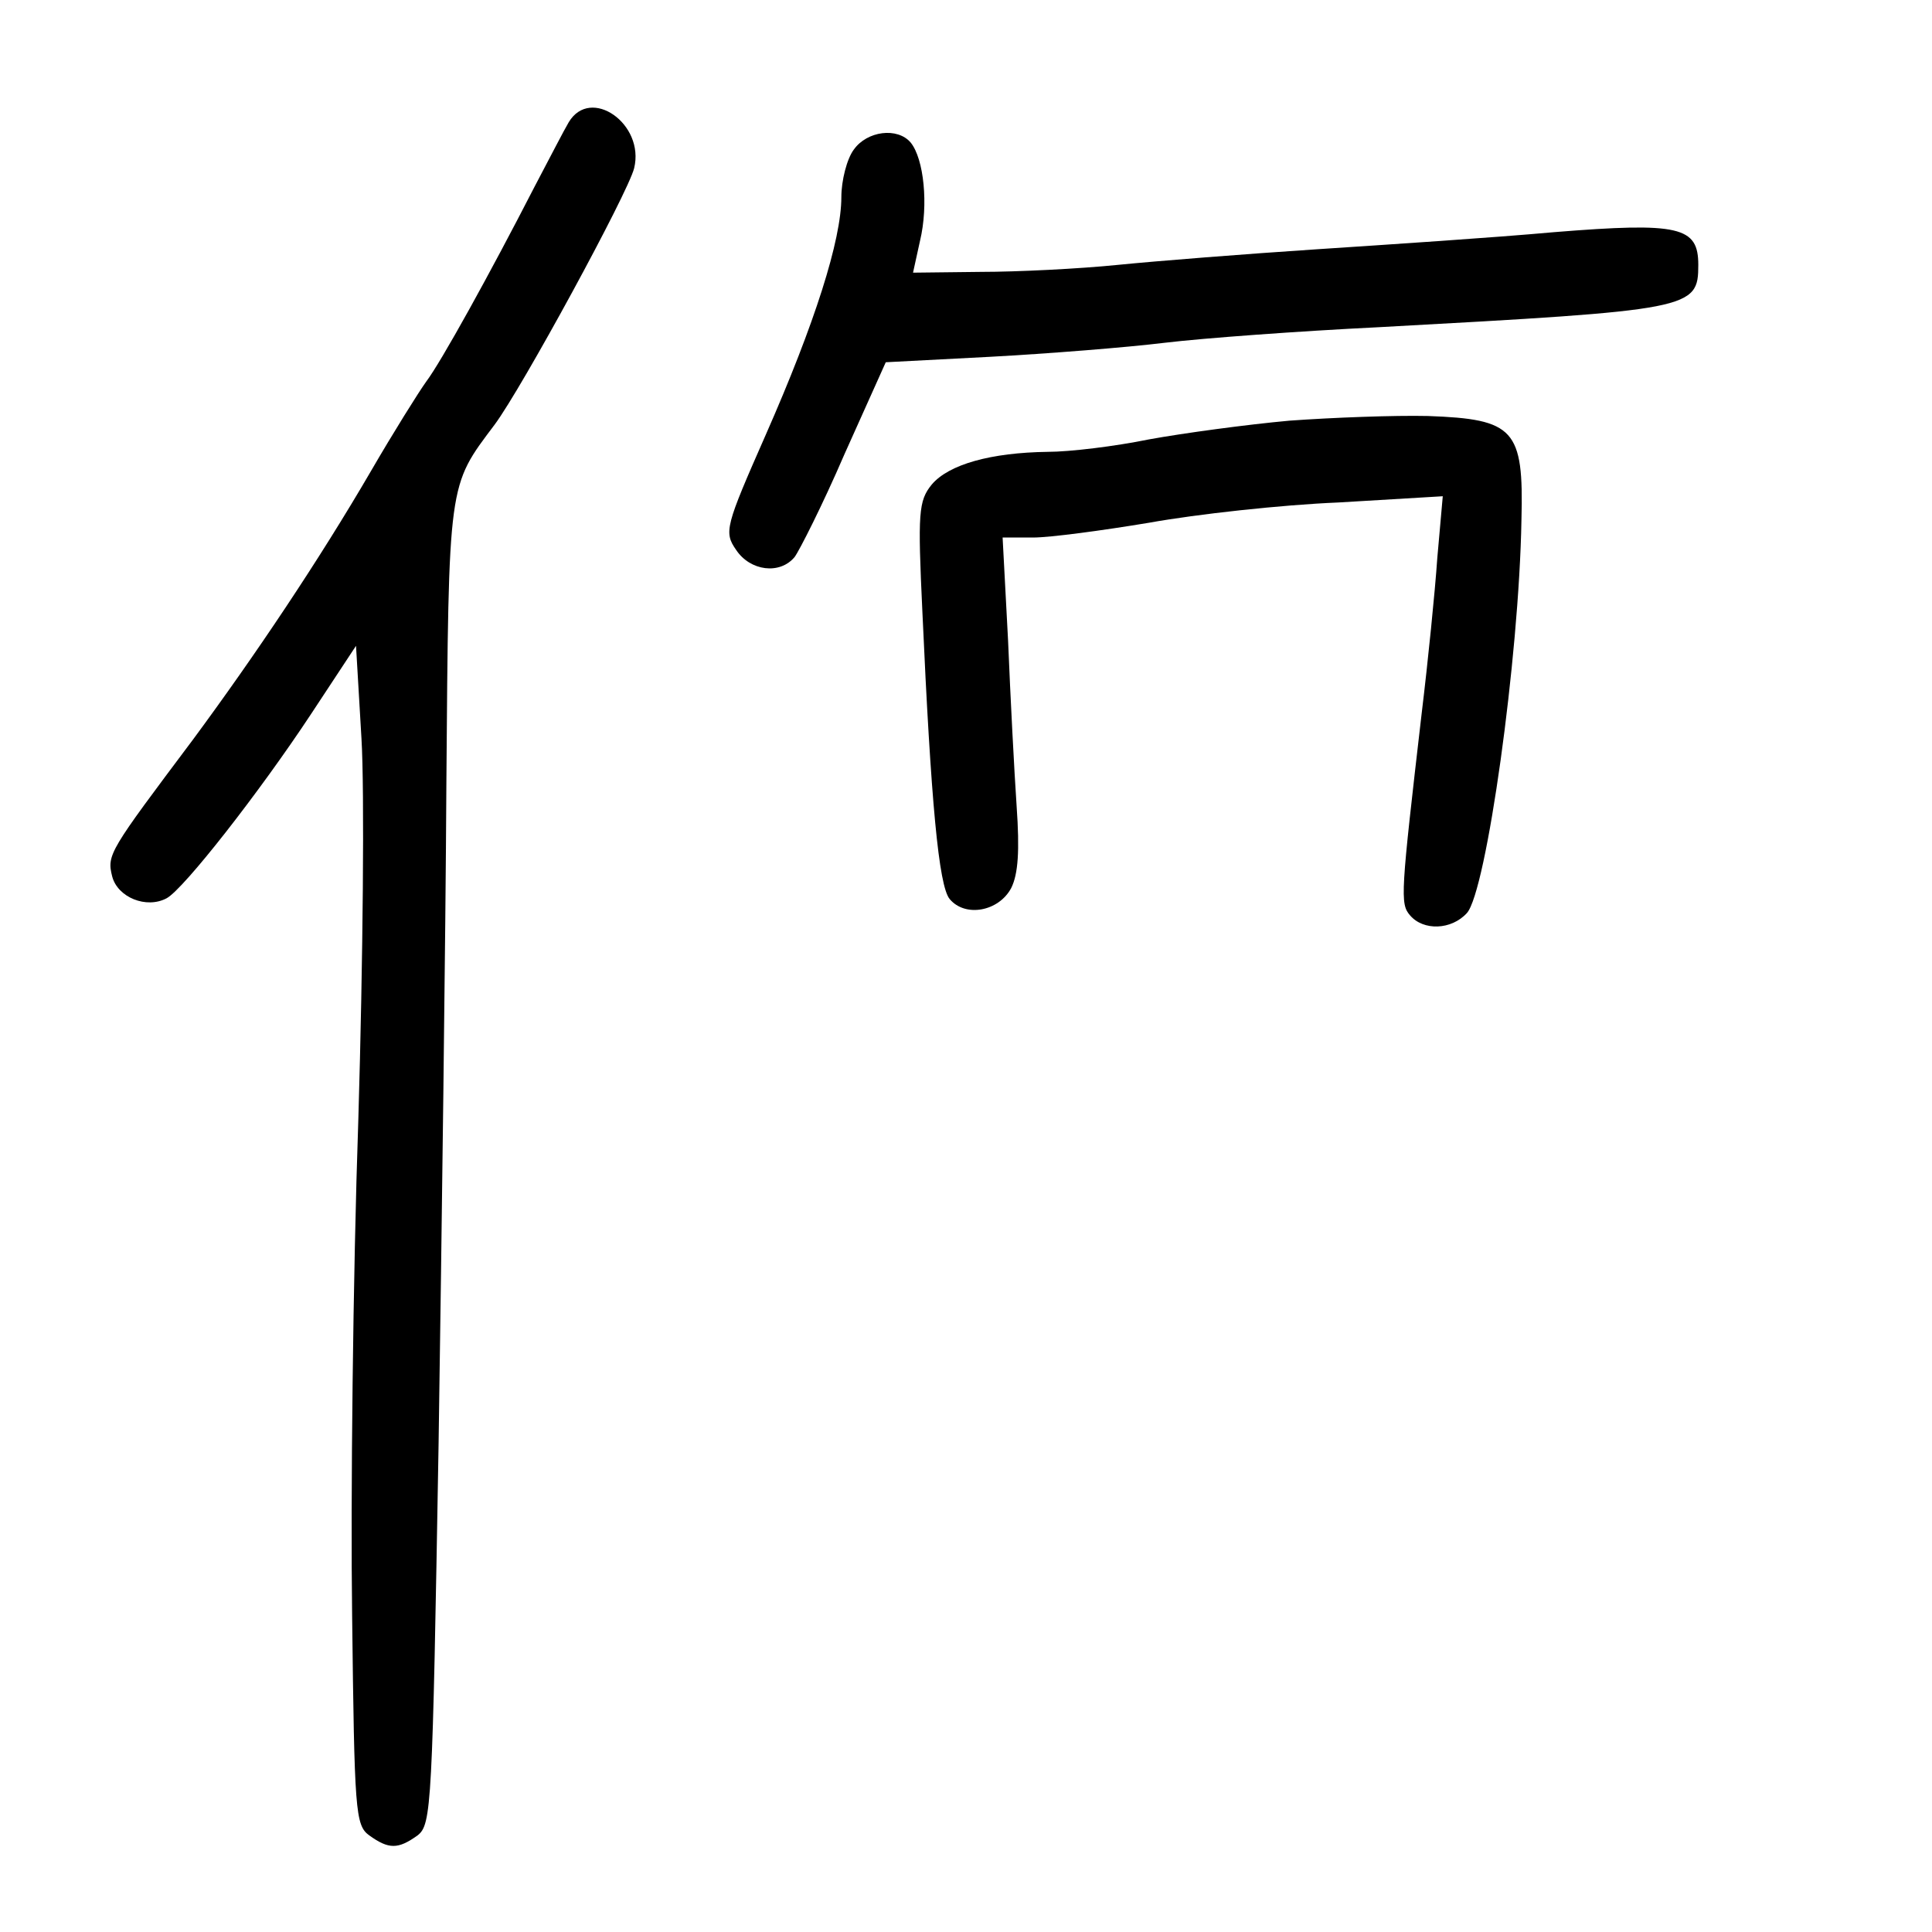 <?xml version="1.0" standalone="no"?>
<!DOCTYPE svg PUBLIC "-//W3C//DTD SVG 20010904//EN"
 "http://www.w3.org/TR/2001/REC-SVG-20010904/DTD/svg10.dtd">
<svg version="1.0" xmlns="http://www.w3.org/2000/svg"
 width="248pt" height="248pt" viewBox="0 0 248 248"
 preserveAspectRatio="xMidYMid meet">
<g transform="translate(0,248) scale(0.1,-0.1)"
fill="#000000" stroke="none">
<path d="M730 2323 c-6 -10 -25 -47 -44 -83 -57 -111 -120 -225 -139 -250 -10
-14 -42 -65 -71 -115 -67 -115 -149 -237 -228 -344 -108 -144 -111 -148 -104
-176 7 -27 44 -42 70 -28 22 12 119 136 185 236 l58 88 7 -119 c4 -66 2 -285
-4 -488 -7 -203 -10 -490 -8 -637 3 -252 4 -270 22 -283 25 -18 37 -18 62 0
18 14 19 36 27 503 4 268 9 650 10 848 3 390 2 380 62 460 35 47 171 297 179
329 14 57 -56 106 -84 59z"/>
<path d="M1096 2288 c-9 -12 -16 -40 -16 -61 0 -55 -34 -162 -97 -305 -52
-118 -54 -125 -38 -148 18 -27 56 -32 75 -9 6 8 36 67 64 132 l53 118 134 7
c74 4 175 12 224 18 50 6 173 15 275 20 402 22 410 23 410 80 0 49 -24 55
-185 42 -77 -7 -214 -16 -305 -22 -91 -6 -205 -15 -255 -20 -49 -5 -129 -9
-176 -9 l-87 -1 9 41 c11 46 5 105 -12 126 -17 20 -56 15 -73 -9z"/>
<path d="M1655 1940 c-55 -5 -136 -16 -180 -24 -44 -9 -102 -16 -130 -16 -73
-1 -127 -16 -149 -42 -17 -21 -18 -36 -12 -163 11 -245 21 -352 35 -369 20
-24 63 -16 79 14 9 18 11 48 7 105 -3 44 -8 140 -11 213 l-7 132 39 0 c22 0
89 9 149 19 61 11 170 23 243 26 l134 8 -7 -79 c-3 -44 -12 -133 -20 -199 -27
-233 -28 -245 -15 -260 17 -20 53 -19 73 3 25 28 67 327 70 505 3 116 -9 129
-120 133 -43 1 -123 -2 -178 -6z"/>
</g>
</svg>
